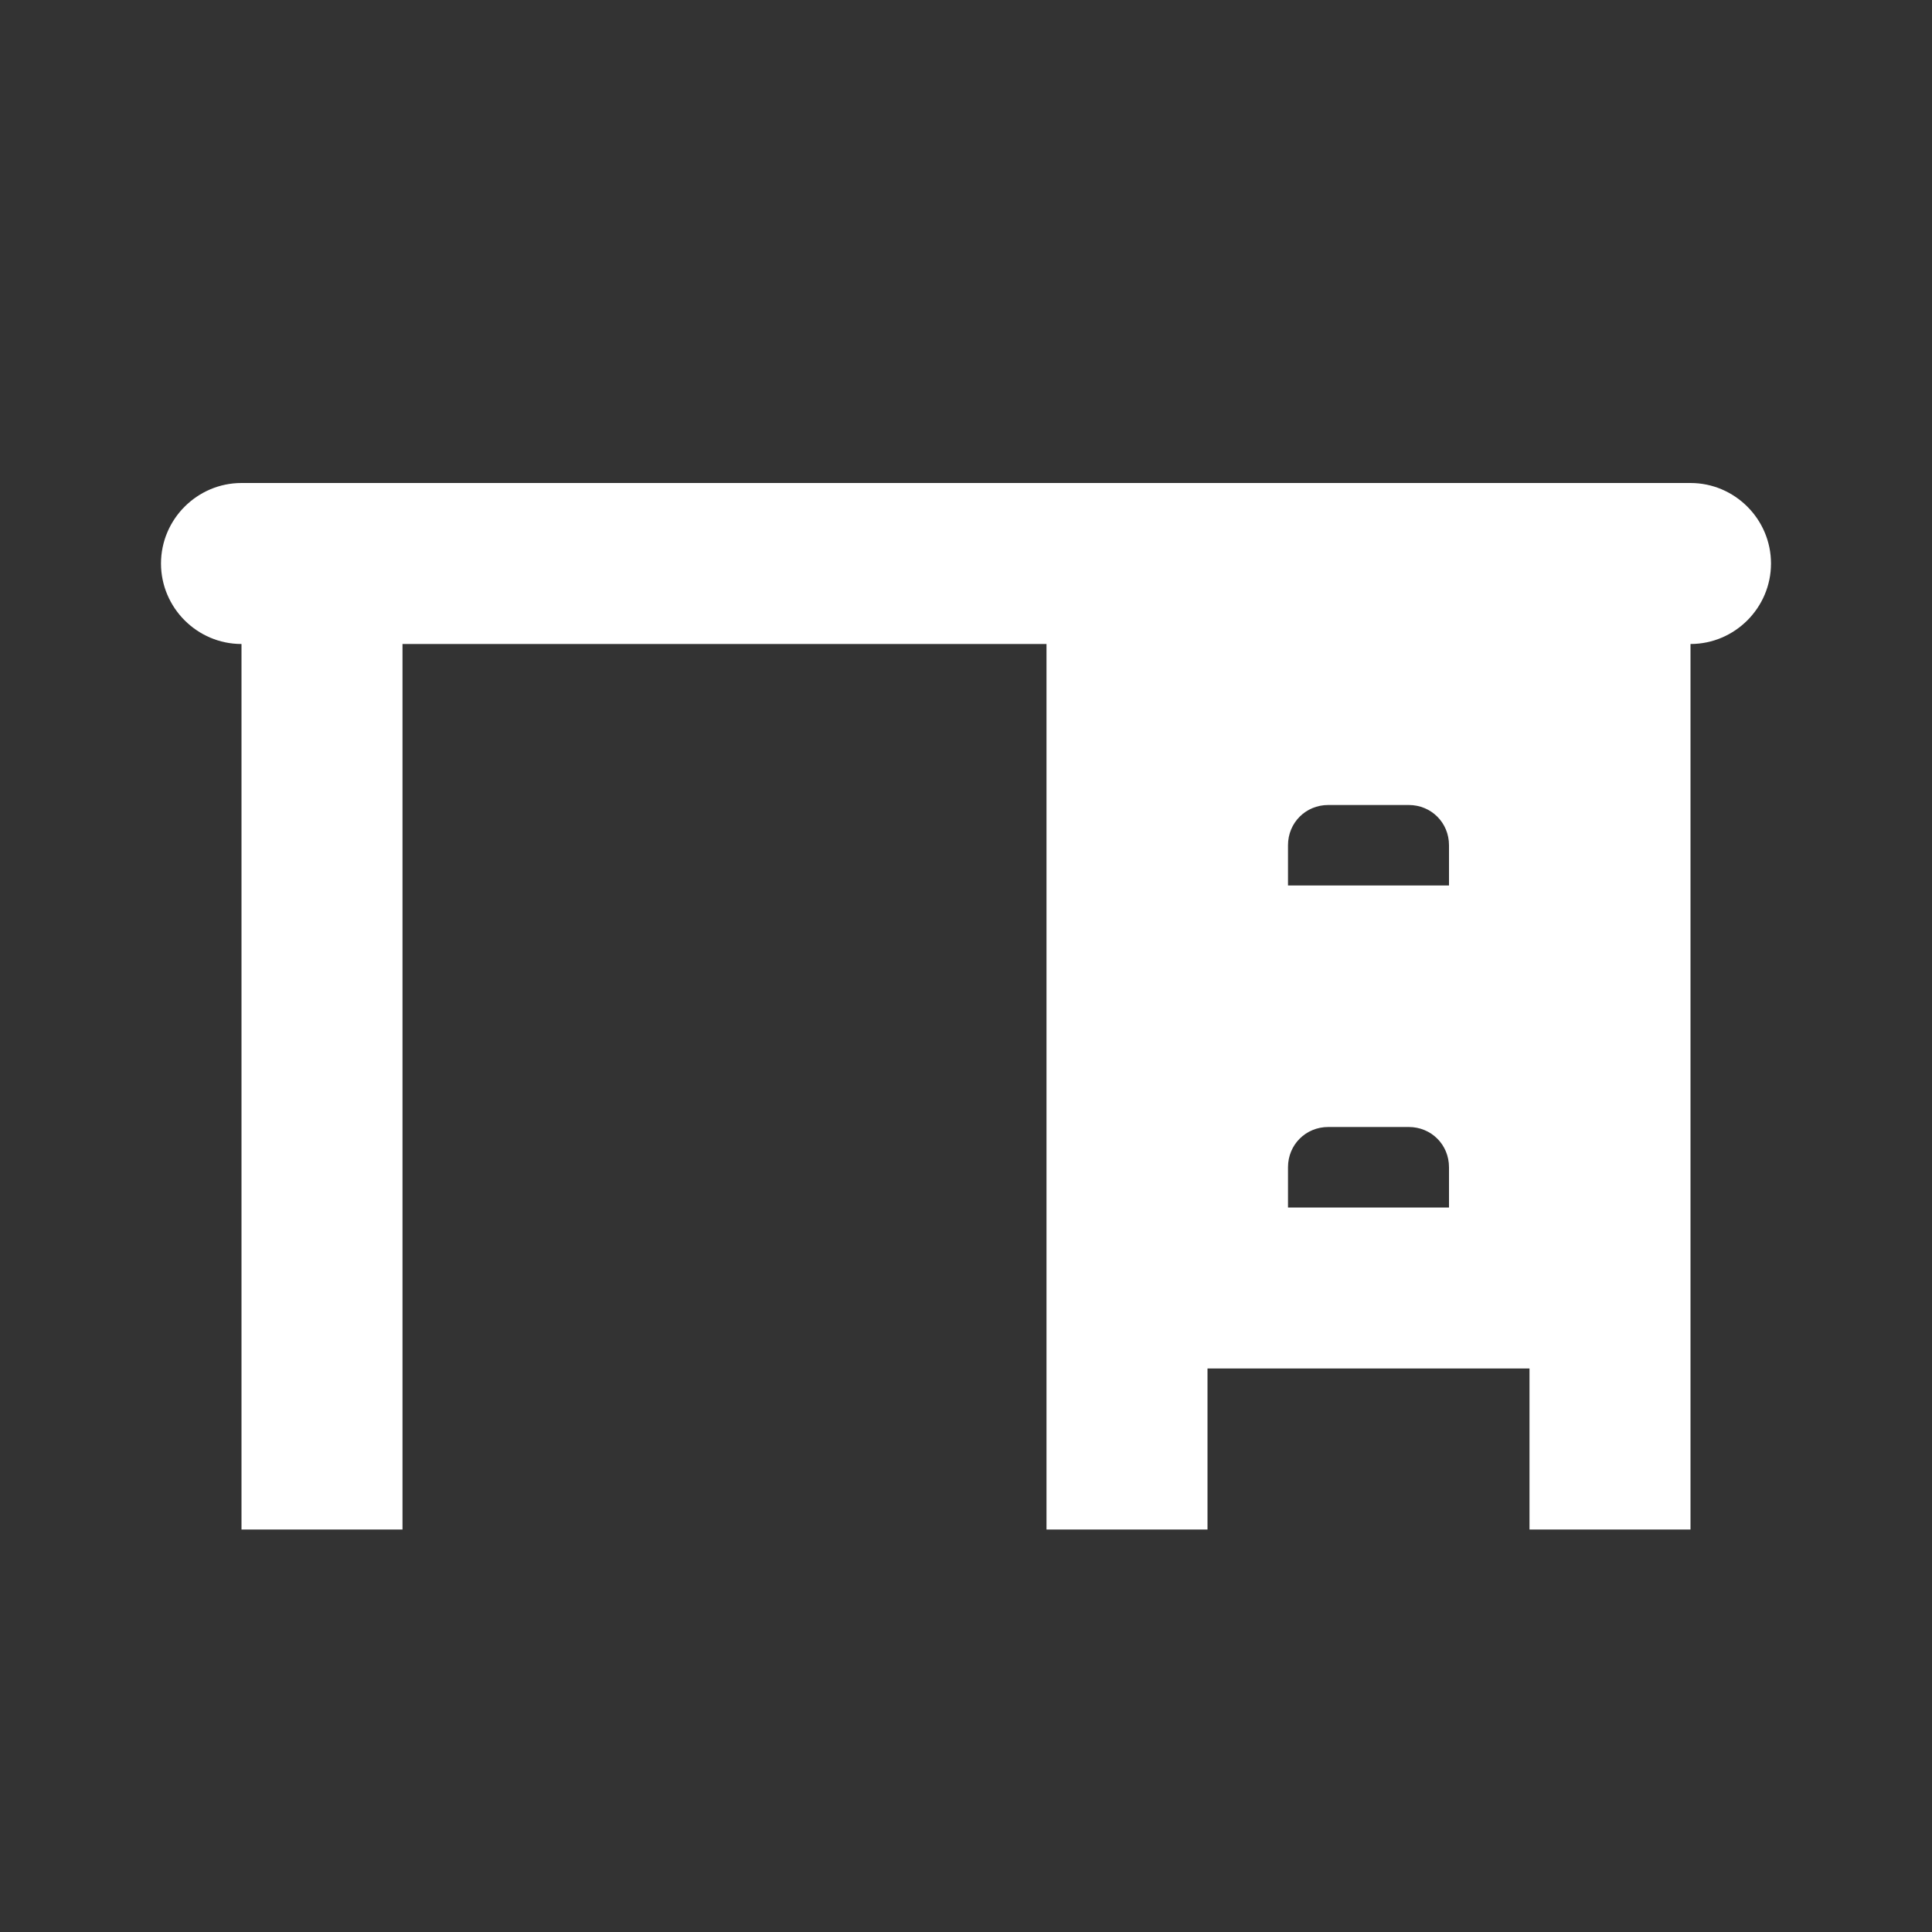 <svg xmlns="http://www.w3.org/2000/svg" id="mdi-desk" viewBox="0 0 24 24"><rect x="0" y="0" width="24" height="24" fill="#333333" stroke="none"/><path fill="white" d="M3 6H21C21.55 6 22 6.45 22 7C22 7.55 21.55 8 21 8V19H19V17H15V19H13V8H5V19H3V8C2.45 8 2 7.55 2 7C2 6.45 2.45 6 3 6M16 10.5V11H18V10.5C18 10.22 17.78 10 17.5 10H16.5C16.22 10 16 10.22 16 10.5M16 14.5V15H18V14.5C18 14.22 17.78 14 17.5 14H16.5C16.22 14 16 14.22 16 14.5Z" /></svg>